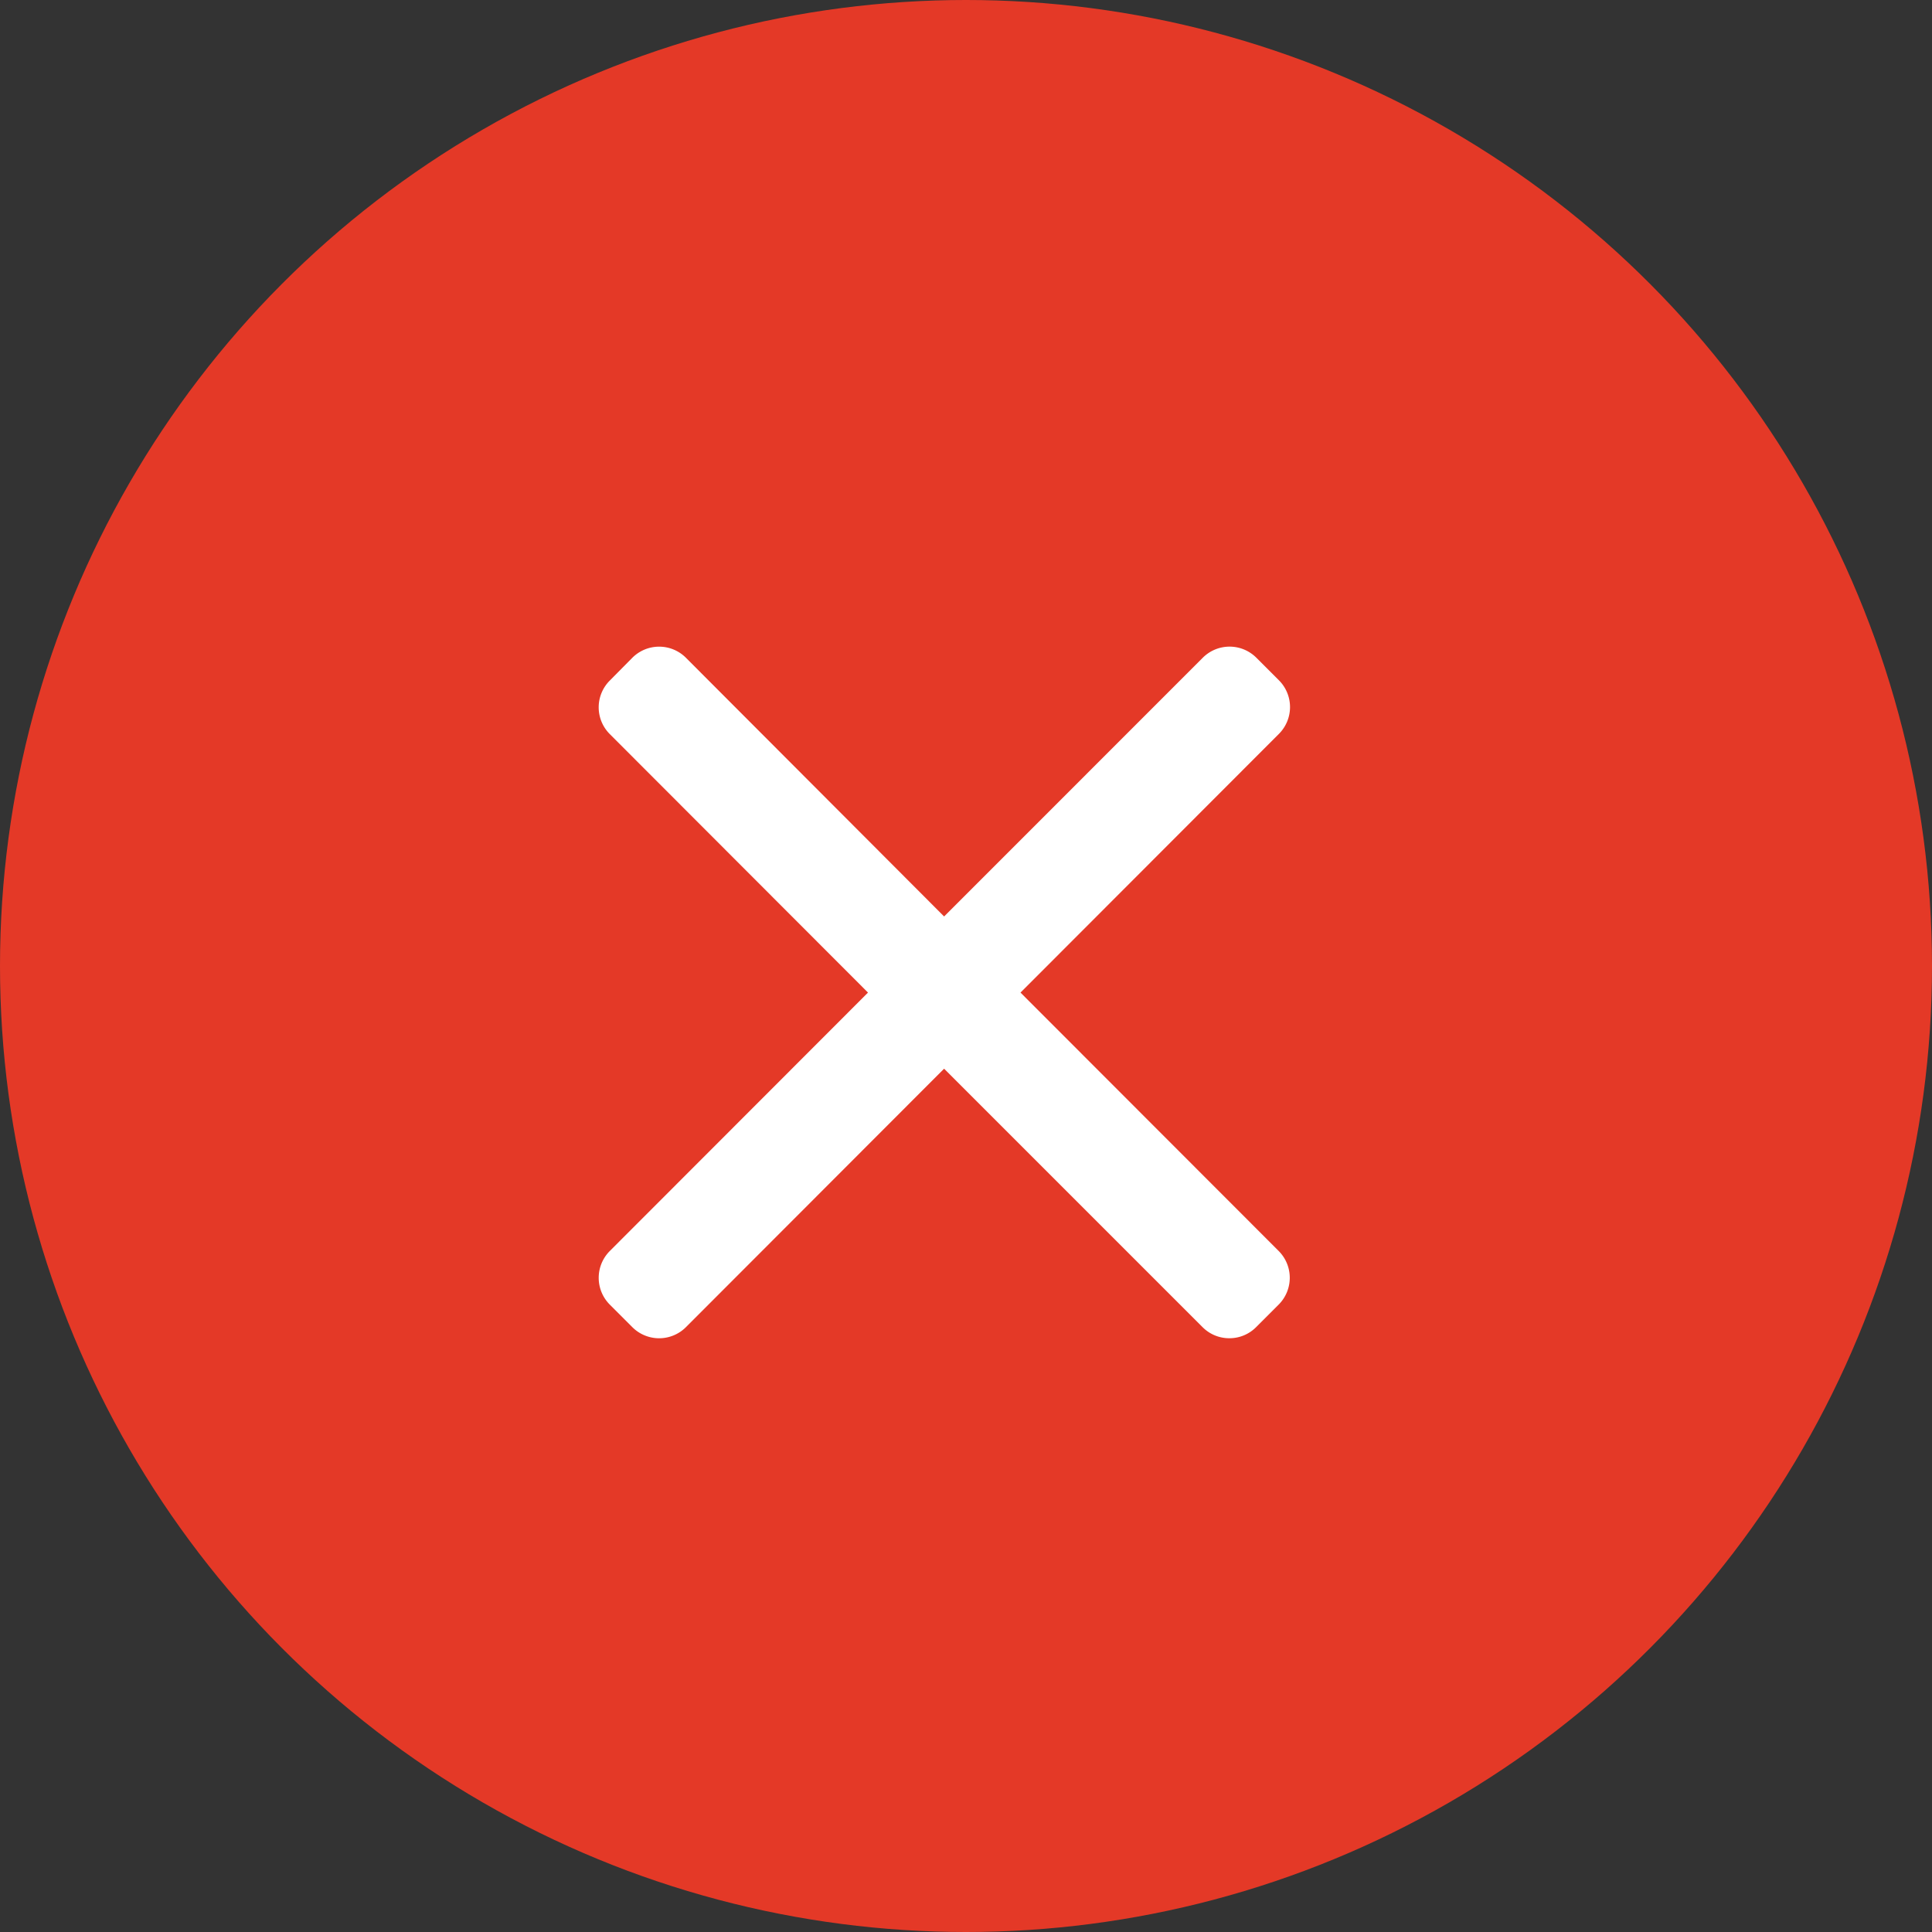 <svg xmlns="http://www.w3.org/2000/svg" width="33" height="33" viewBox="0 0 33 33">
  <rect x="0" y="0" width="33" height="33" fill="#333333" stroke="none"/>
  <g id="Remove" transform="translate(0.105 0.085)">
    <circle id="Ellipse_28" data-name="Ellipse 28" cx="16.5" cy="16.5" r="16.5" transform="translate(-0.105 -0.085)" fill="#e43927"/>
    <g id="cancel" transform="translate(10.121 10.965)">
      <g id="Group_32" data-name="Group 32" transform="translate(0 0)">
        <path id="Path_405" data-name="Path 405" d="M7.205,5.92,11.62,1.5a.647.647,0,0,0,0-.913L11.233.2a.647.647,0,0,0-.914,0L5.9,4.62,1.489.2A.647.647,0,0,0,.576.2L.189.591a.646.646,0,0,0,0,.913L4.6,5.92.189,10.335a.648.648,0,0,0,0,.914l.387.387a.647.647,0,0,0,.913,0L5.9,7.22l4.415,4.415a.641.641,0,0,0,.457.189h0a.641.641,0,0,0,.457-.189l.387-.387a.648.648,0,0,0,0-.913Z" transform="translate(0 -0.016)" fill="#fff"/>
      </g>
    </g>
  </g>
</svg>
